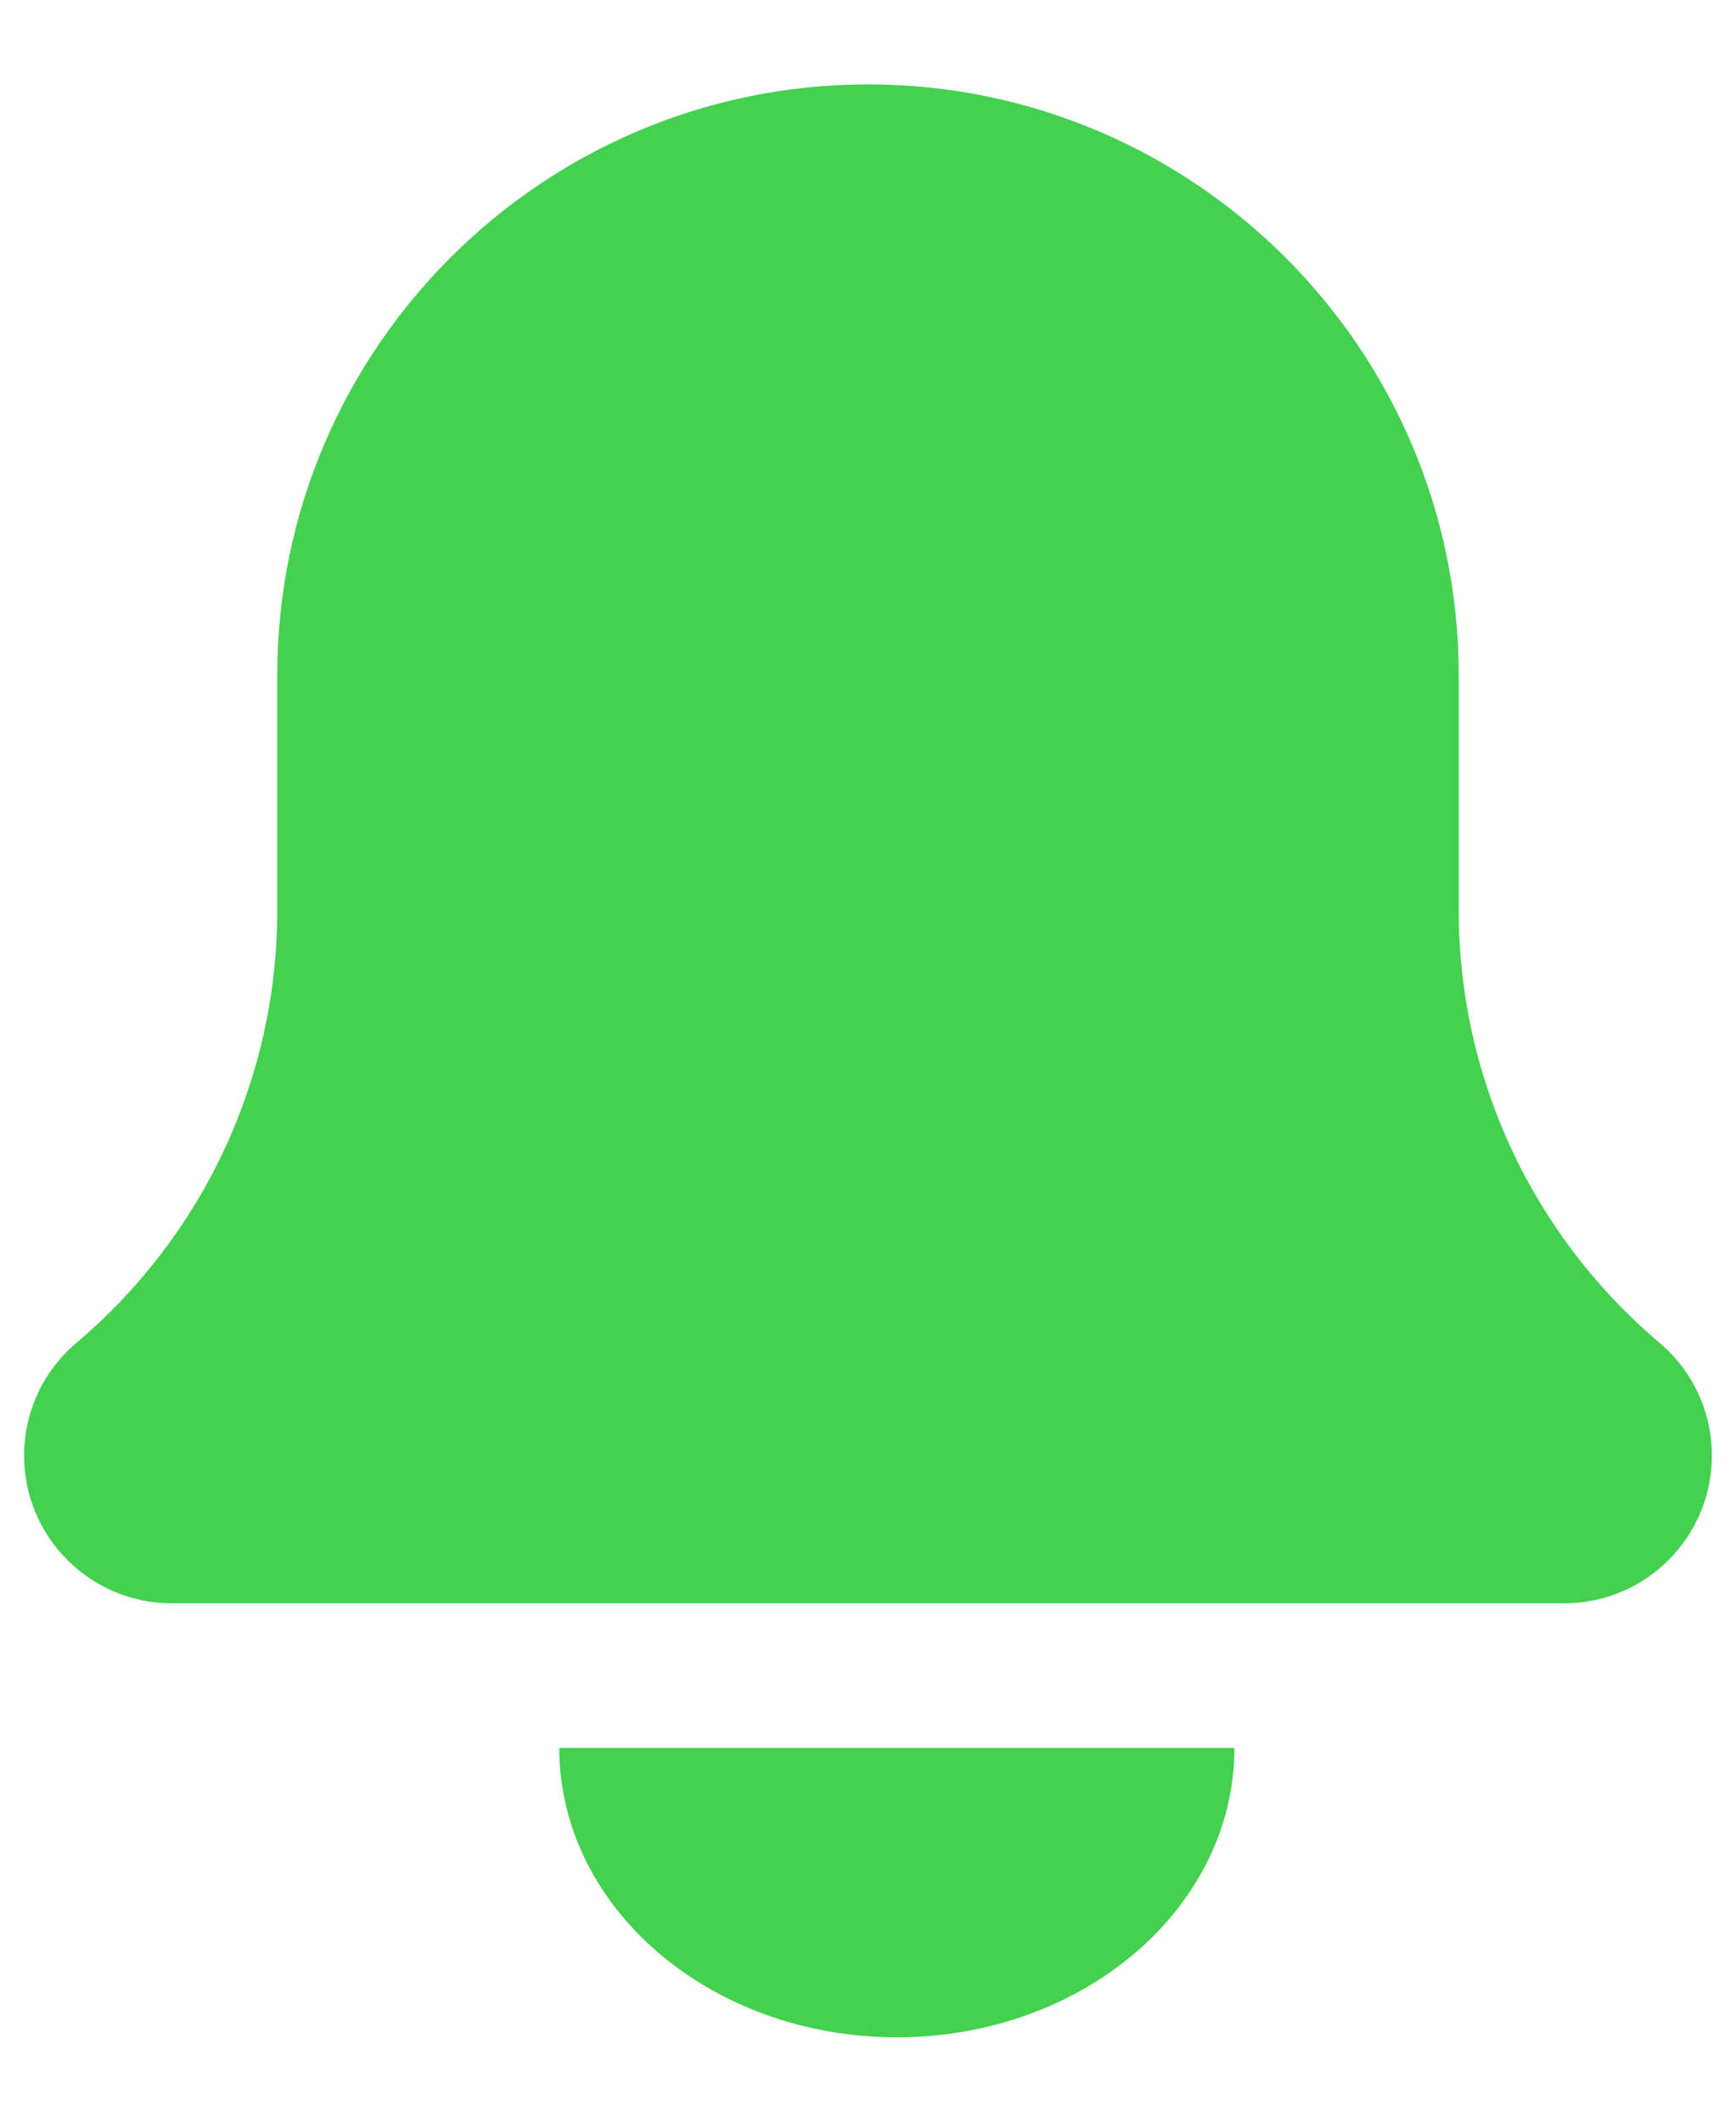 <svg width="18" height="22" viewBox="0 0 18 22" fill="none" xmlns="http://www.w3.org/2000/svg">
<path fill-rule="evenodd" clip-rule="evenodd" d="M2.875 7C2.875 3.622 5.623 0.875 9 0.875V16.625H1.781C0.937 16.625 0.25 15.938 0.25 15.094C0.25 14.646 0.445 14.221 0.785 13.931C2.116 12.806 2.875 11.171 2.875 9.439V7ZM9.299 21.125C11.232 21.125 12.799 19.782 12.799 18.125H5.799C5.799 19.782 7.366 21.125 9.299 21.125ZM9 0.875C12.377 0.875 15.125 3.622 15.125 7V9.439C15.125 11.171 15.884 12.806 17.215 13.931C17.555 14.221 17.75 14.646 17.75 15.094C17.75 15.938 17.063 16.625 16.219 16.625H9V0.875Z" fill="#43D14F"/>
</svg>
